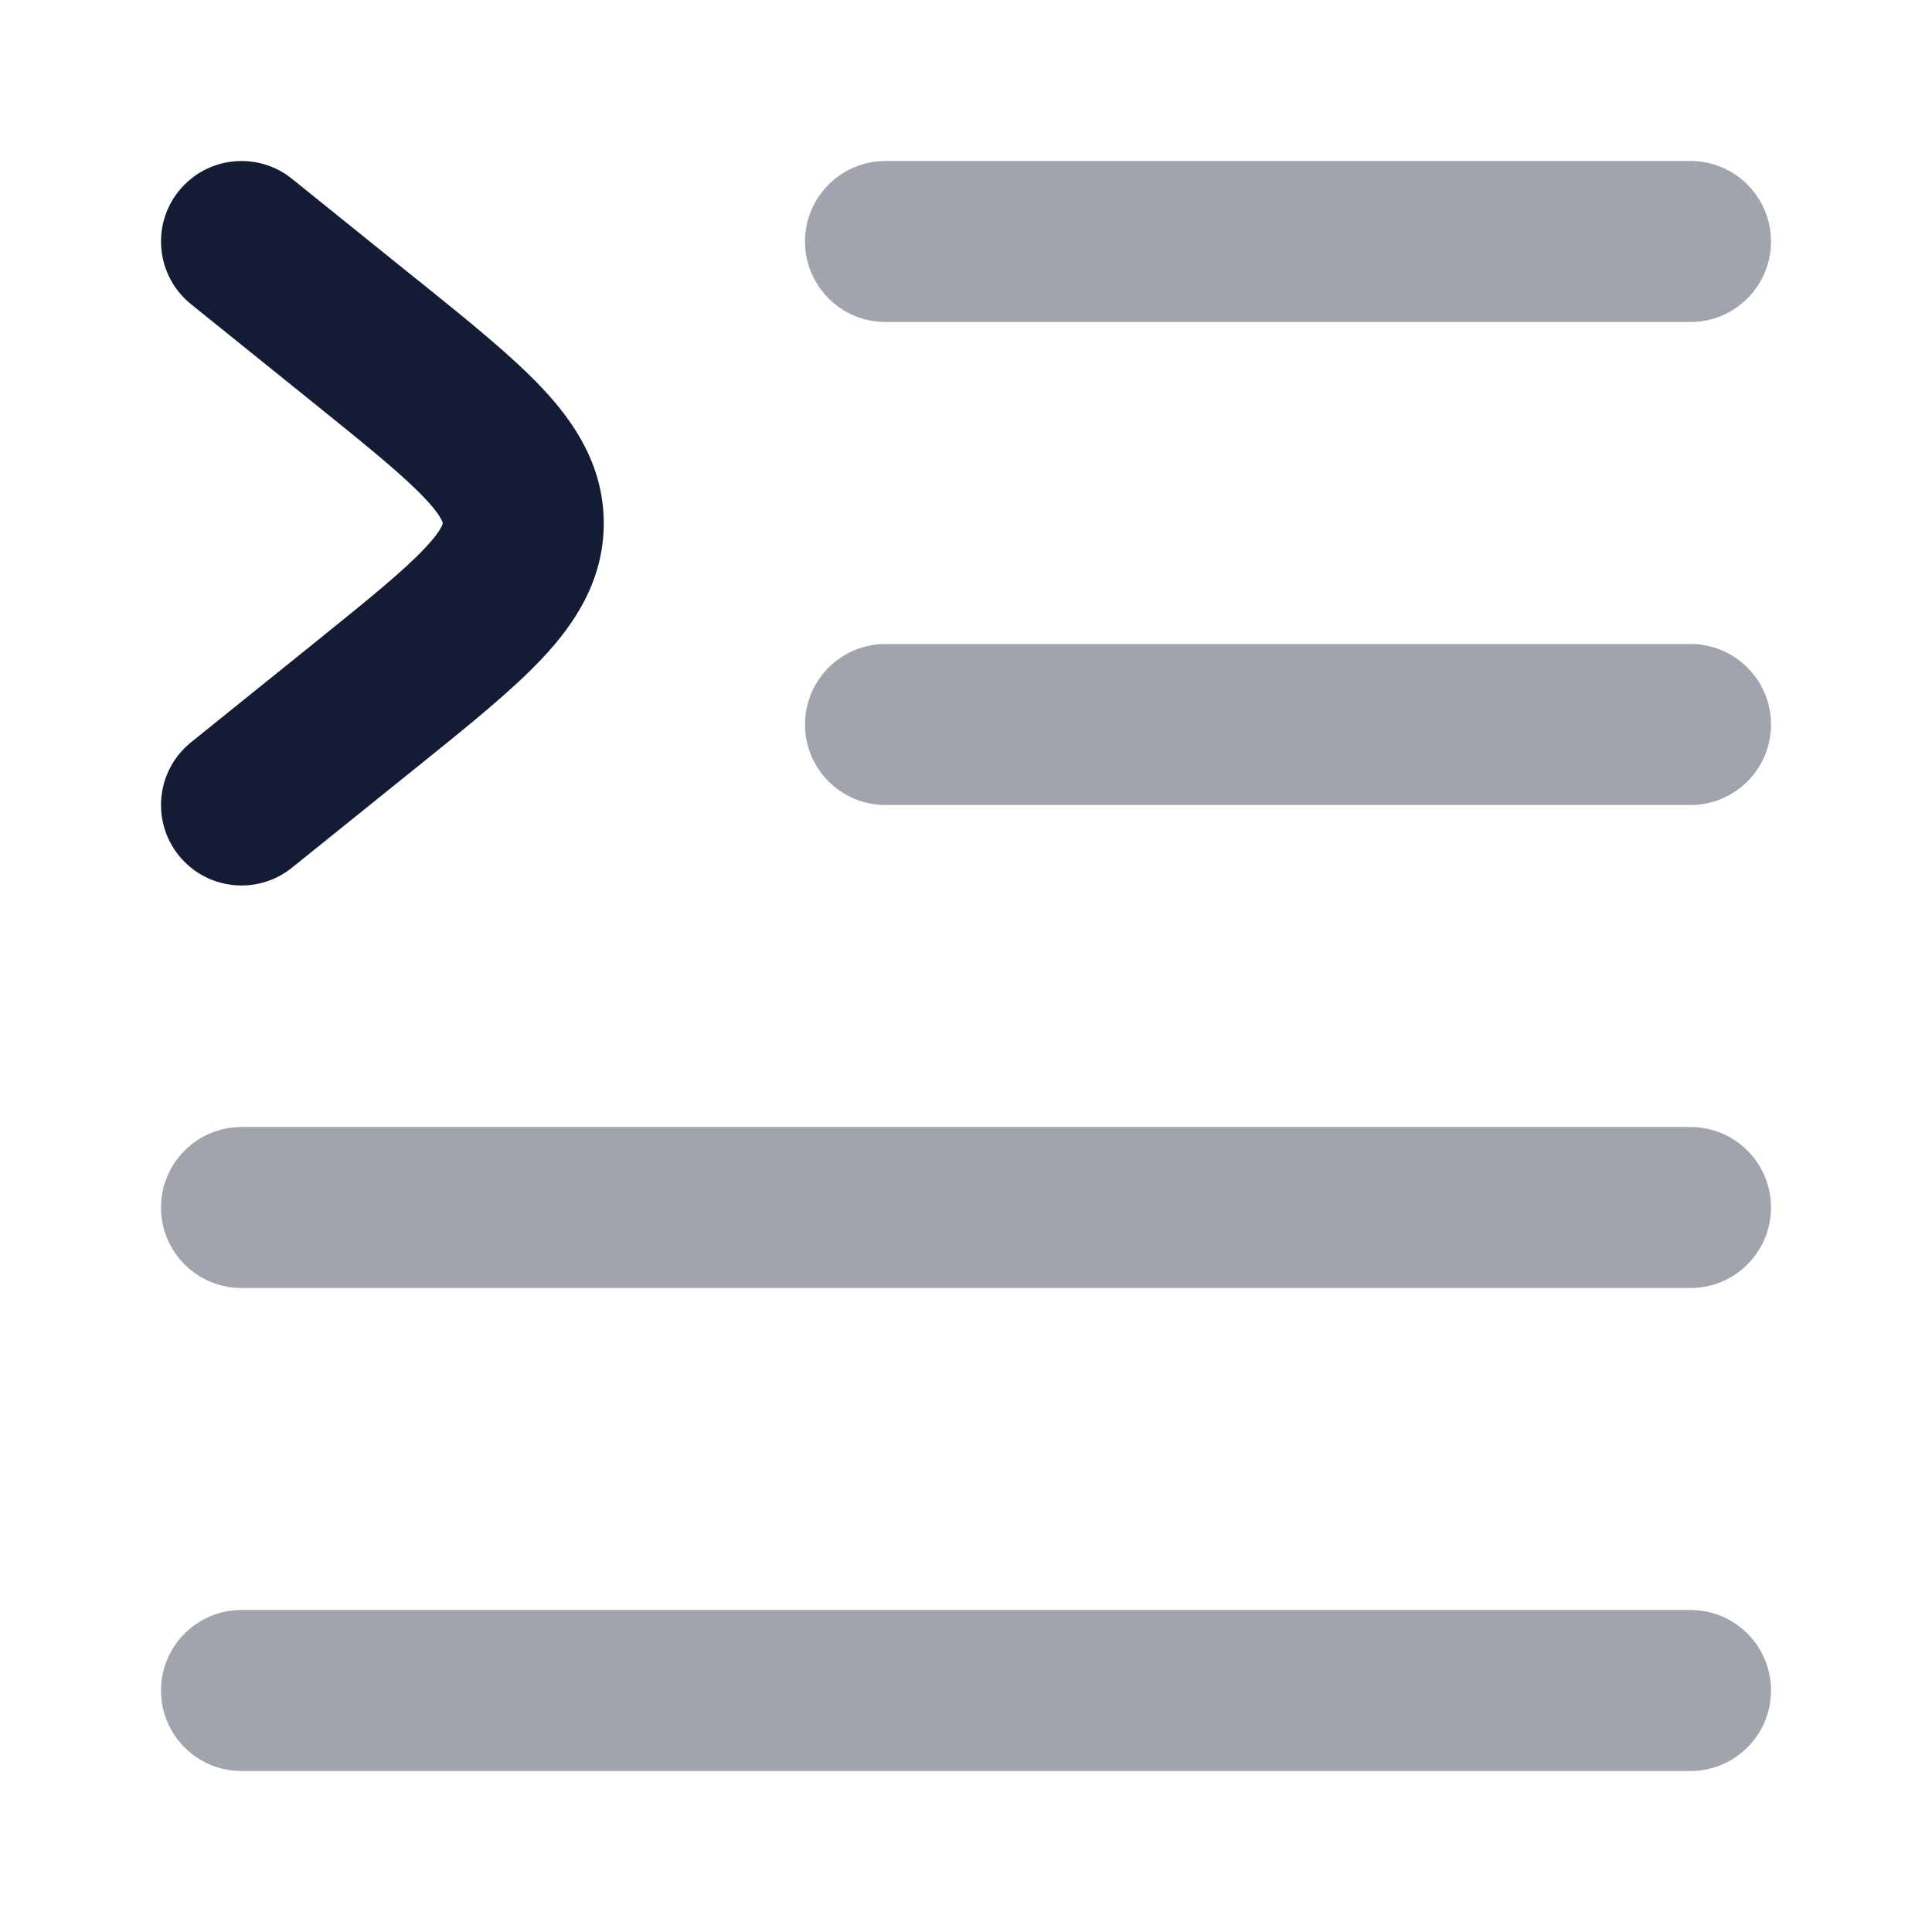 <svg width="24" height="24" viewBox="0 0 24 24" fill="none" xmlns="http://www.w3.org/2000/svg">
<path opacity="0.4" fill-rule="evenodd" clip-rule="evenodd" d="M10 3C10 2.448 10.448 2 11 2H21C21.552 2 22 2.448 22 3C22 3.552 21.552 4 21 4H11C10.448 4 10 3.552 10 3ZM10 9C10 8.448 10.448 8 11 8H21C21.552 8 22 8.448 22 9C22 9.552 21.552 10 21 10H11C10.448 10 10 9.552 10 9Z" fill="#141B34"/>
<path opacity="0.4" fill-rule="evenodd" clip-rule="evenodd" d="M2 15C2 14.448 2.448 14 3 14H21C21.552 14 22 14.448 22 15C22 15.552 21.552 16 21 16H3C2.448 16 2 15.552 2 15Z" fill="#141B34"/>
<path opacity="0.4" fill-rule="evenodd" clip-rule="evenodd" d="M2 21C2 20.448 2.448 20 3 20H21C21.552 20 22 20.448 22 21C22 21.552 21.552 22 21 22H3C2.448 22 2 21.552 2 21Z" fill="#141B34"/>
<path fill-rule="evenodd" clip-rule="evenodd" d="M2.221 2.373C2.568 1.943 3.197 1.875 3.627 2.221L5.169 3.464C5.187 3.478 5.205 3.492 5.223 3.506C5.83 3.995 6.365 4.427 6.74 4.826C7.14 5.253 7.5 5.79 7.5 6.5C7.5 7.21 7.14 7.747 6.74 8.174C6.365 8.573 5.83 9.005 5.223 9.494C5.205 9.508 5.187 9.522 5.169 9.537L3.627 10.779C3.197 11.125 2.568 11.057 2.221 10.627C1.875 10.197 1.943 9.568 2.373 9.221L3.915 7.979C4.591 7.434 5.014 7.091 5.281 6.806C5.407 6.672 5.462 6.588 5.485 6.541C5.496 6.52 5.499 6.509 5.499 6.507C5.5 6.505 5.5 6.504 5.5 6.5C5.5 6.496 5.5 6.495 5.499 6.493C5.499 6.491 5.496 6.48 5.485 6.459C5.462 6.412 5.407 6.328 5.281 6.194C5.014 5.91 4.591 5.566 3.915 5.021L2.373 3.779C1.943 3.432 1.875 2.803 2.221 2.373Z" fill="#141B34"/>
</svg>
